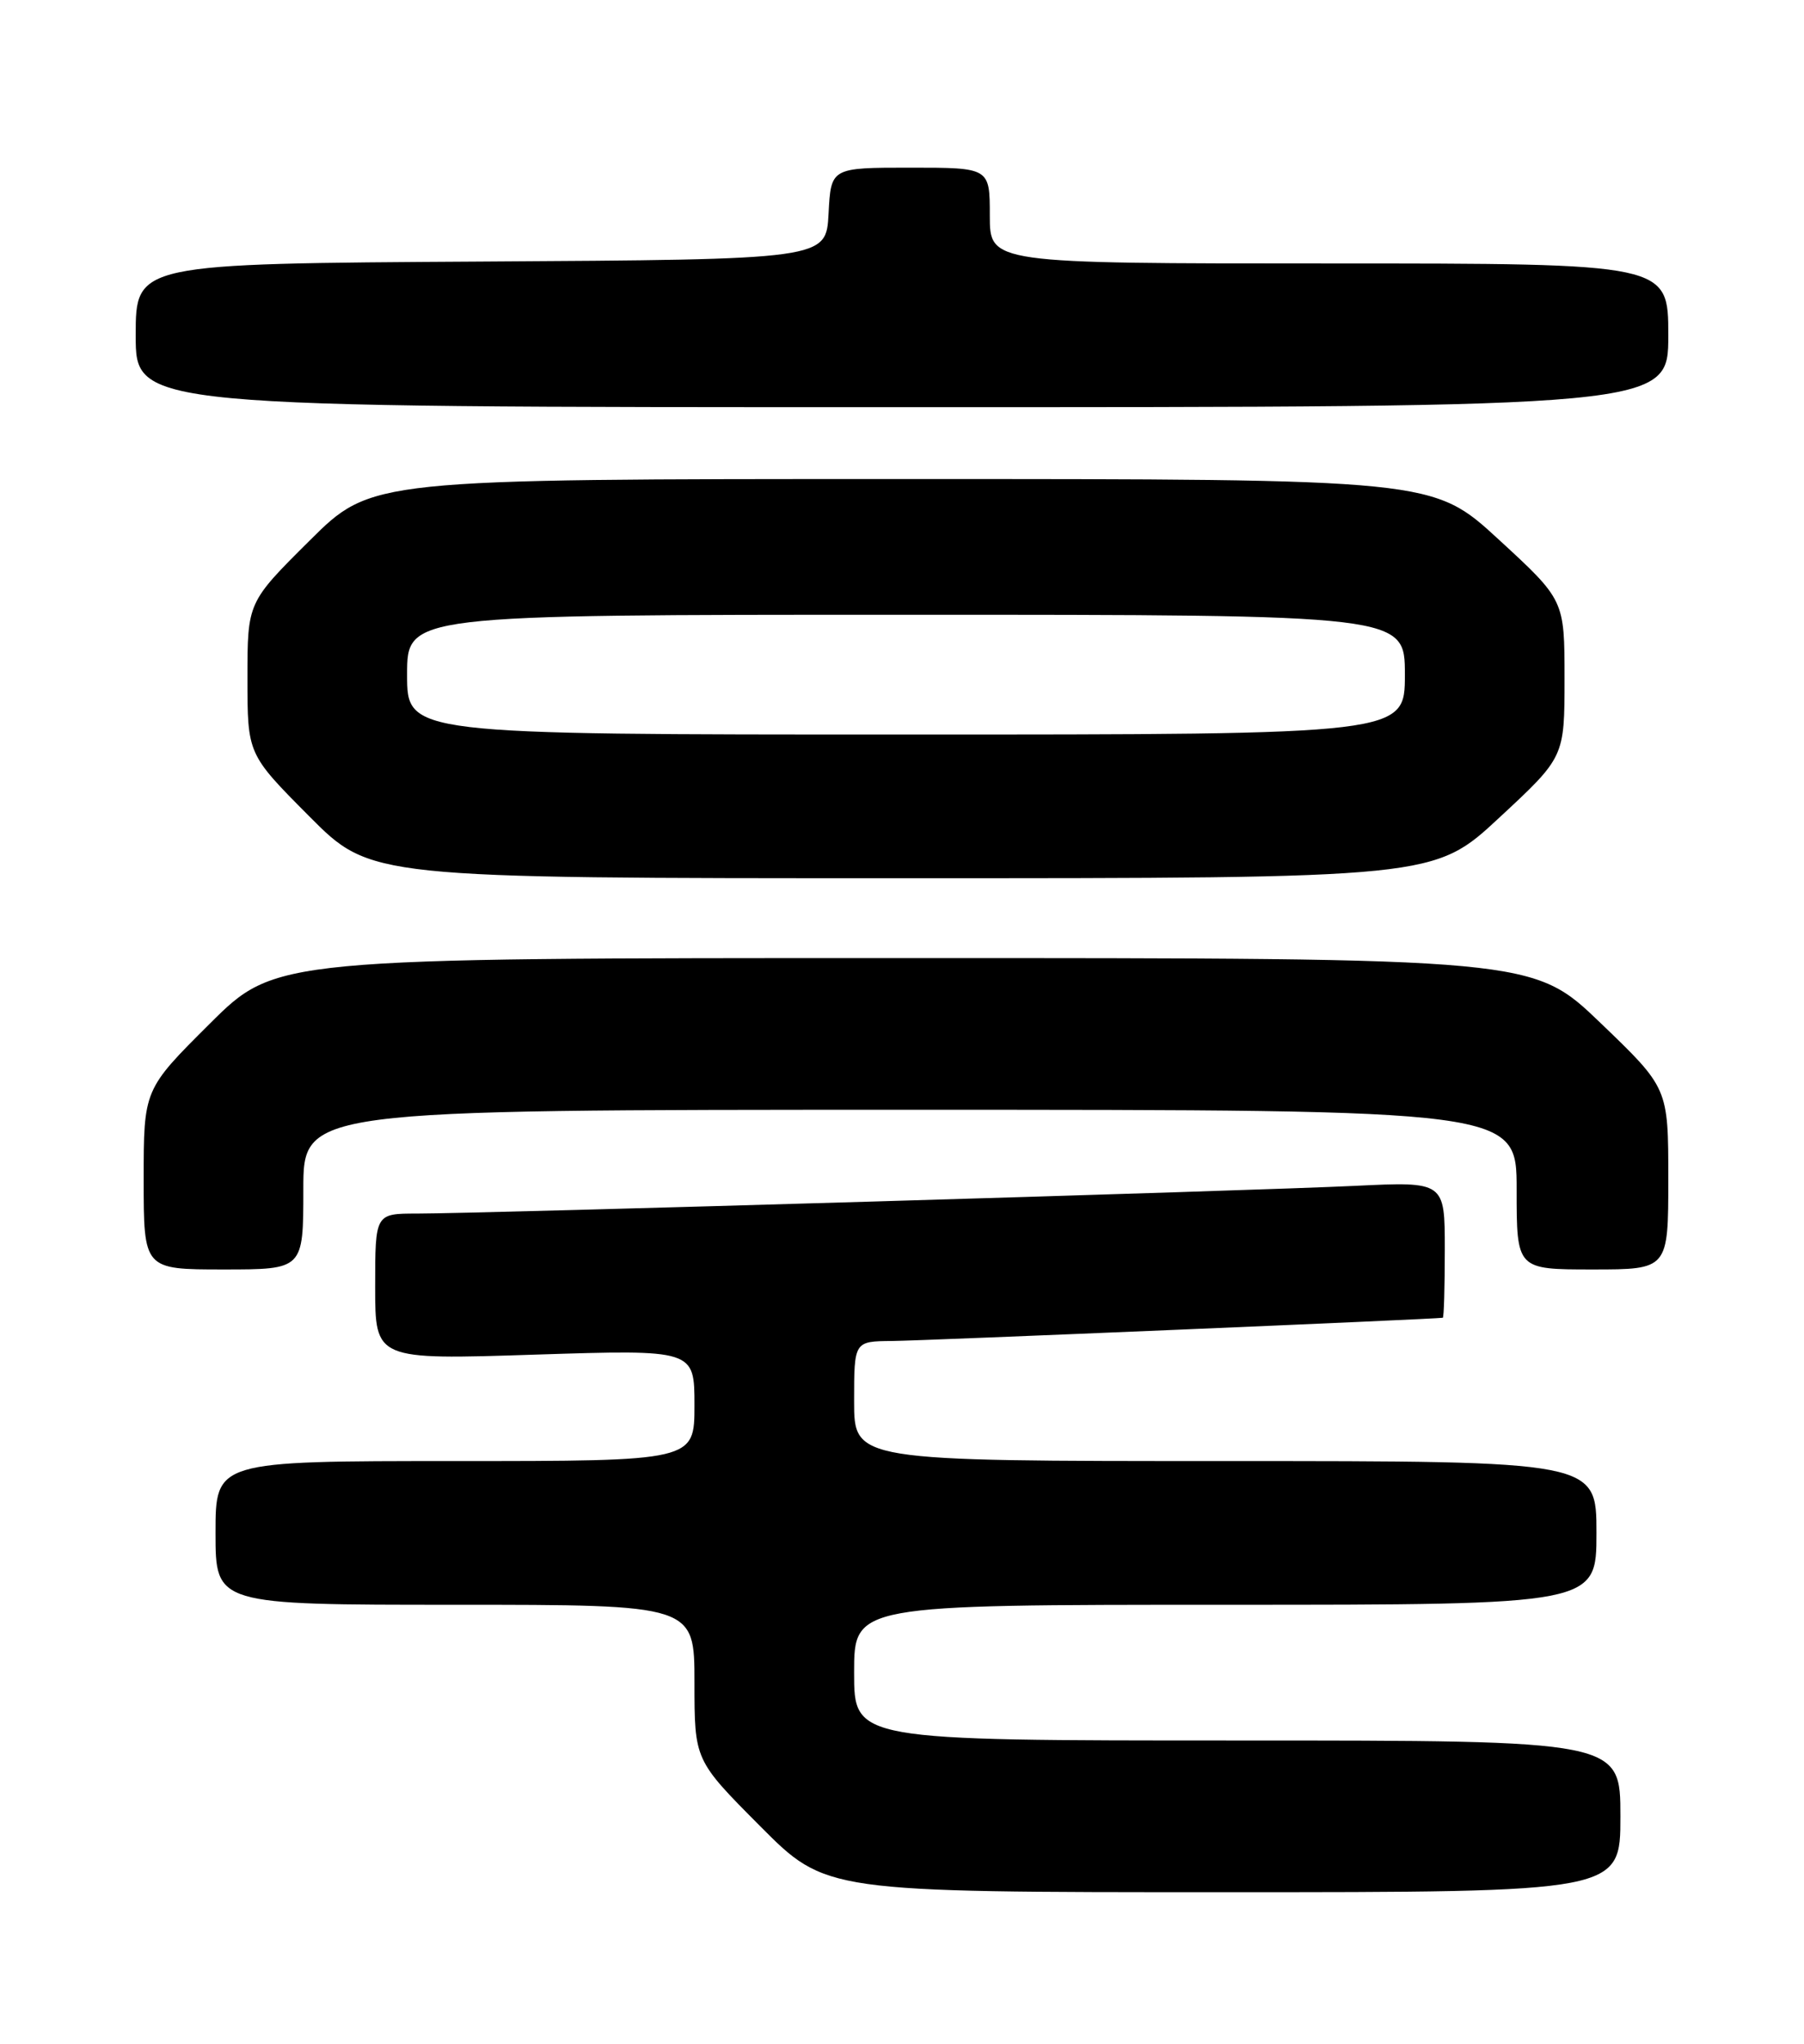 <?xml version="1.0" encoding="UTF-8" standalone="no"?>
<!DOCTYPE svg PUBLIC "-//W3C//DTD SVG 1.1//EN" "http://www.w3.org/Graphics/SVG/1.1/DTD/svg11.dtd" >
<svg xmlns="http://www.w3.org/2000/svg" xmlns:xlink="http://www.w3.org/1999/xlink" version="1.1" viewBox="0 0 226 256">
 <g >
 <path fill="currentColor"
d=" M 203.00 227.50 C 203.00 218.00 203.00 218.00 155.00 218.00 C 107.00 218.00 107.00 218.00 107.00 209.50 C 107.00 201.00 107.00 201.00 153.50 201.00 C 200.00 201.00 200.00 201.00 200.00 192.00 C 200.00 183.00 200.00 183.00 153.50 183.00 C 107.00 183.00 107.00 183.00 107.00 175.50 C 107.00 168.00 107.00 168.00 111.75 167.96 C 115.59 167.93 179.86 165.22 180.75 165.05 C 180.89 165.02 181.00 161.17 181.00 156.50 C 181.00 147.99 181.00 147.99 169.75 148.53 C 157.00 149.15 60.28 152.00 52.25 152.00 C 47.00 152.00 47.00 152.00 47.00 161.16 C 47.00 170.32 47.00 170.32 67.00 169.67 C 87.00 169.03 87.00 169.03 87.00 176.01 C 87.00 183.00 87.00 183.00 57.00 183.00 C 27.00 183.00 27.00 183.00 27.00 192.00 C 27.00 201.00 27.00 201.00 57.00 201.00 C 87.00 201.00 87.00 201.00 87.00 210.73 C 87.00 220.46 87.00 220.46 95.23 228.73 C 103.46 237.00 103.46 237.00 153.23 237.00 C 203.00 237.00 203.00 237.00 203.00 227.50 Z  M 38.00 149.00 C 38.00 139.00 38.00 139.00 114.00 139.00 C 190.00 139.00 190.00 139.00 190.00 149.00 C 190.00 159.00 190.00 159.00 199.50 159.00 C 209.00 159.00 209.00 159.00 209.00 147.64 C 209.00 136.28 209.00 136.28 200.52 128.14 C 192.05 120.00 192.05 120.00 113.29 120.00 C 34.54 120.00 34.54 120.00 26.27 128.23 C 18.00 136.46 18.00 136.46 18.00 147.73 C 18.00 159.00 18.00 159.00 28.00 159.00 C 38.00 159.00 38.00 159.00 38.00 149.00 Z  M 187.83 102.41 C 196.00 94.83 196.00 94.83 196.00 84.99 C 196.00 75.16 196.00 75.16 187.76 67.58 C 179.52 60.00 179.52 60.00 113.03 60.00 C 46.54 60.00 46.54 60.00 38.77 67.73 C 31.00 75.45 31.00 75.45 31.00 84.95 C 31.00 94.46 31.00 94.46 38.73 102.23 C 46.45 110.00 46.45 110.00 113.06 110.00 C 179.67 110.00 179.67 110.00 187.83 102.41 Z  M 209.00 42.00 C 209.00 33.00 209.00 33.00 166.50 33.00 C 124.00 33.00 124.00 33.00 124.00 27.00 C 124.00 21.00 124.00 21.00 114.05 21.00 C 104.10 21.00 104.10 21.00 103.80 26.75 C 103.50 32.50 103.50 32.50 60.25 32.76 C 17.00 33.02 17.00 33.02 17.00 42.01 C 17.00 51.00 17.00 51.00 113.00 51.00 C 209.00 51.00 209.00 51.00 209.00 42.00 Z  M 51.00 84.50 C 51.00 77.00 51.00 77.00 113.50 77.00 C 176.00 77.00 176.00 77.00 176.00 84.50 C 176.00 92.00 176.00 92.00 113.50 92.00 C 51.00 92.00 51.00 92.00 51.00 84.50 Z "/>
</g>
</svg>